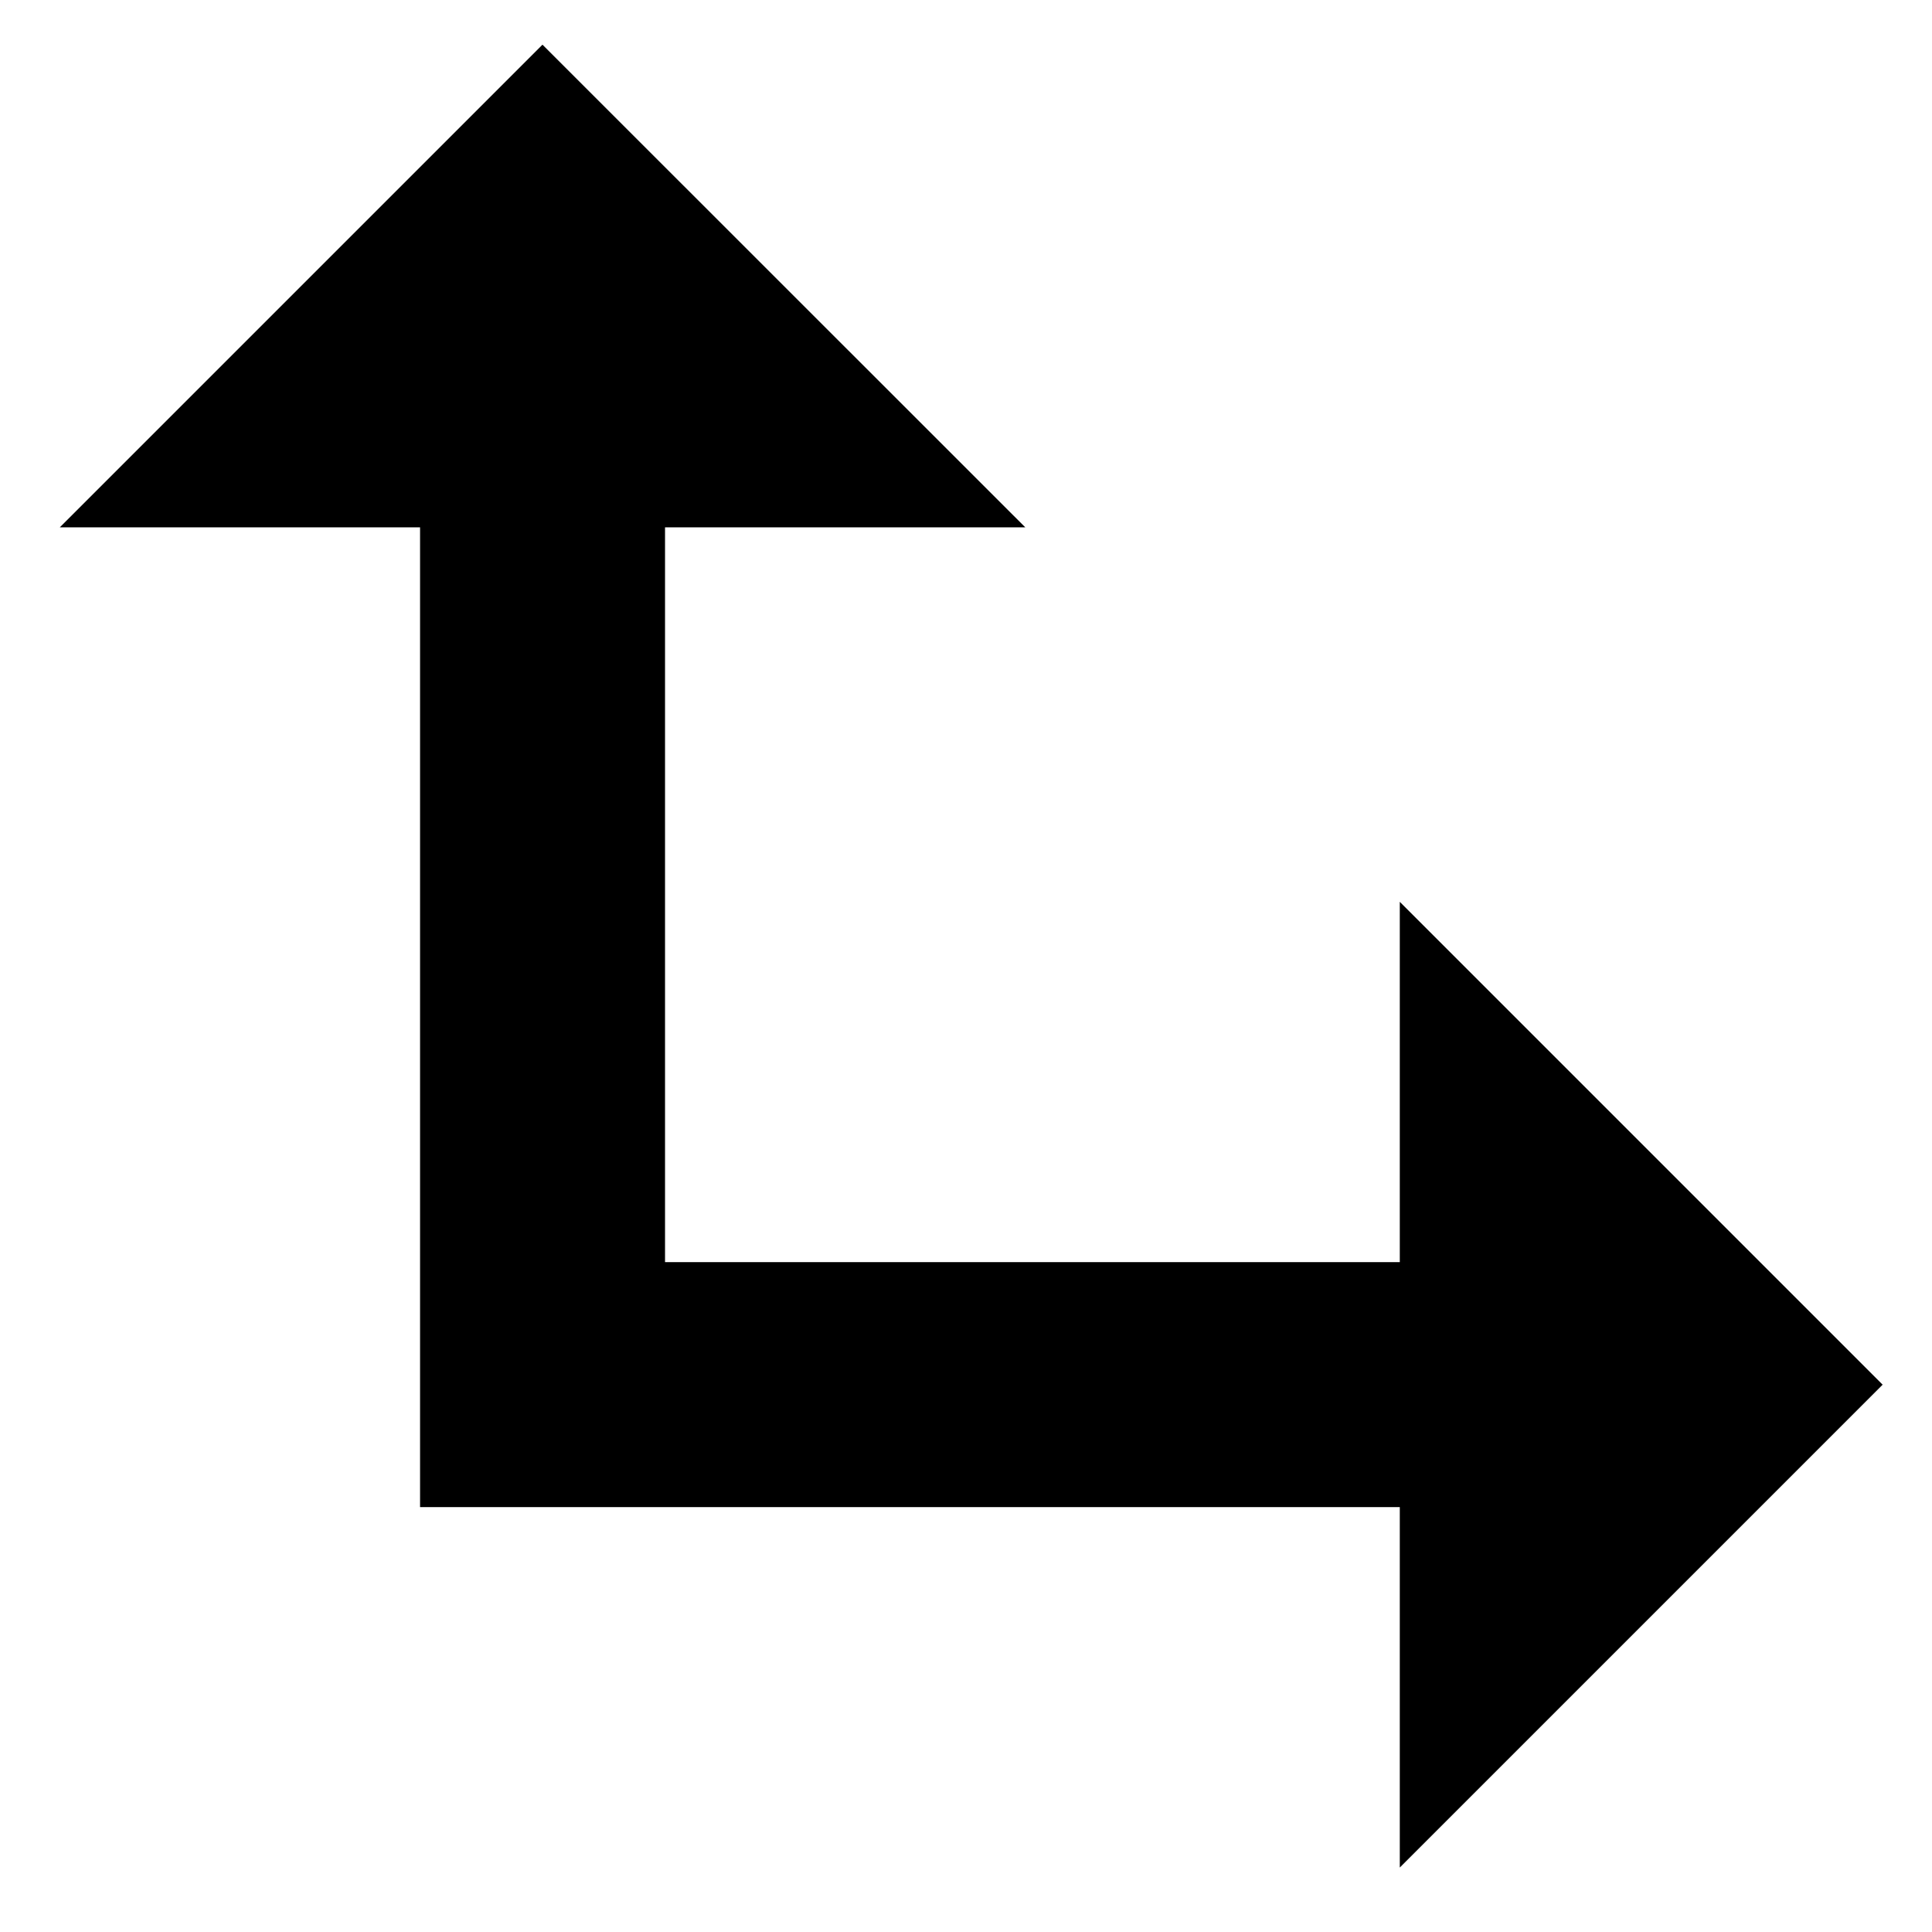 <?xml version="1.0" encoding="utf-8"?>
<!-- Generator: Adobe Illustrator 15.1.0, SVG Export Plug-In . SVG Version: 6.00 Build 0)  -->
<!DOCTYPE svg PUBLIC "-//W3C//DTD SVG 1.1//EN" "http://www.w3.org/Graphics/SVG/1.1/DTD/svg11.dtd">
<svg version="1.1" id="Layer_1" xmlns="http://www.w3.org/2000/svg" xmlns:xlink="http://www.w3.org/1999/xlink" x="0px" y="0px"
	 width="128px" height="128px" viewBox="0 0 128 128" enable-background="new 0 0 128 128" xml:space="preserve">
<g id="LINE_11_">
	<g id="XMLID_1_">
		<g>
			<polygon points="124.73,91.74 92.74,123.73 92.74,99.85 27.83,99.85 27.83,34.94 3.96,34.94 35.94,2.96 67.93,34.94 44.06,34.94 
				44.06,83.62 92.74,83.62 92.74,59.75 			"/>
		</g>
		<g>
		</g>
	</g>
</g>
</svg>
